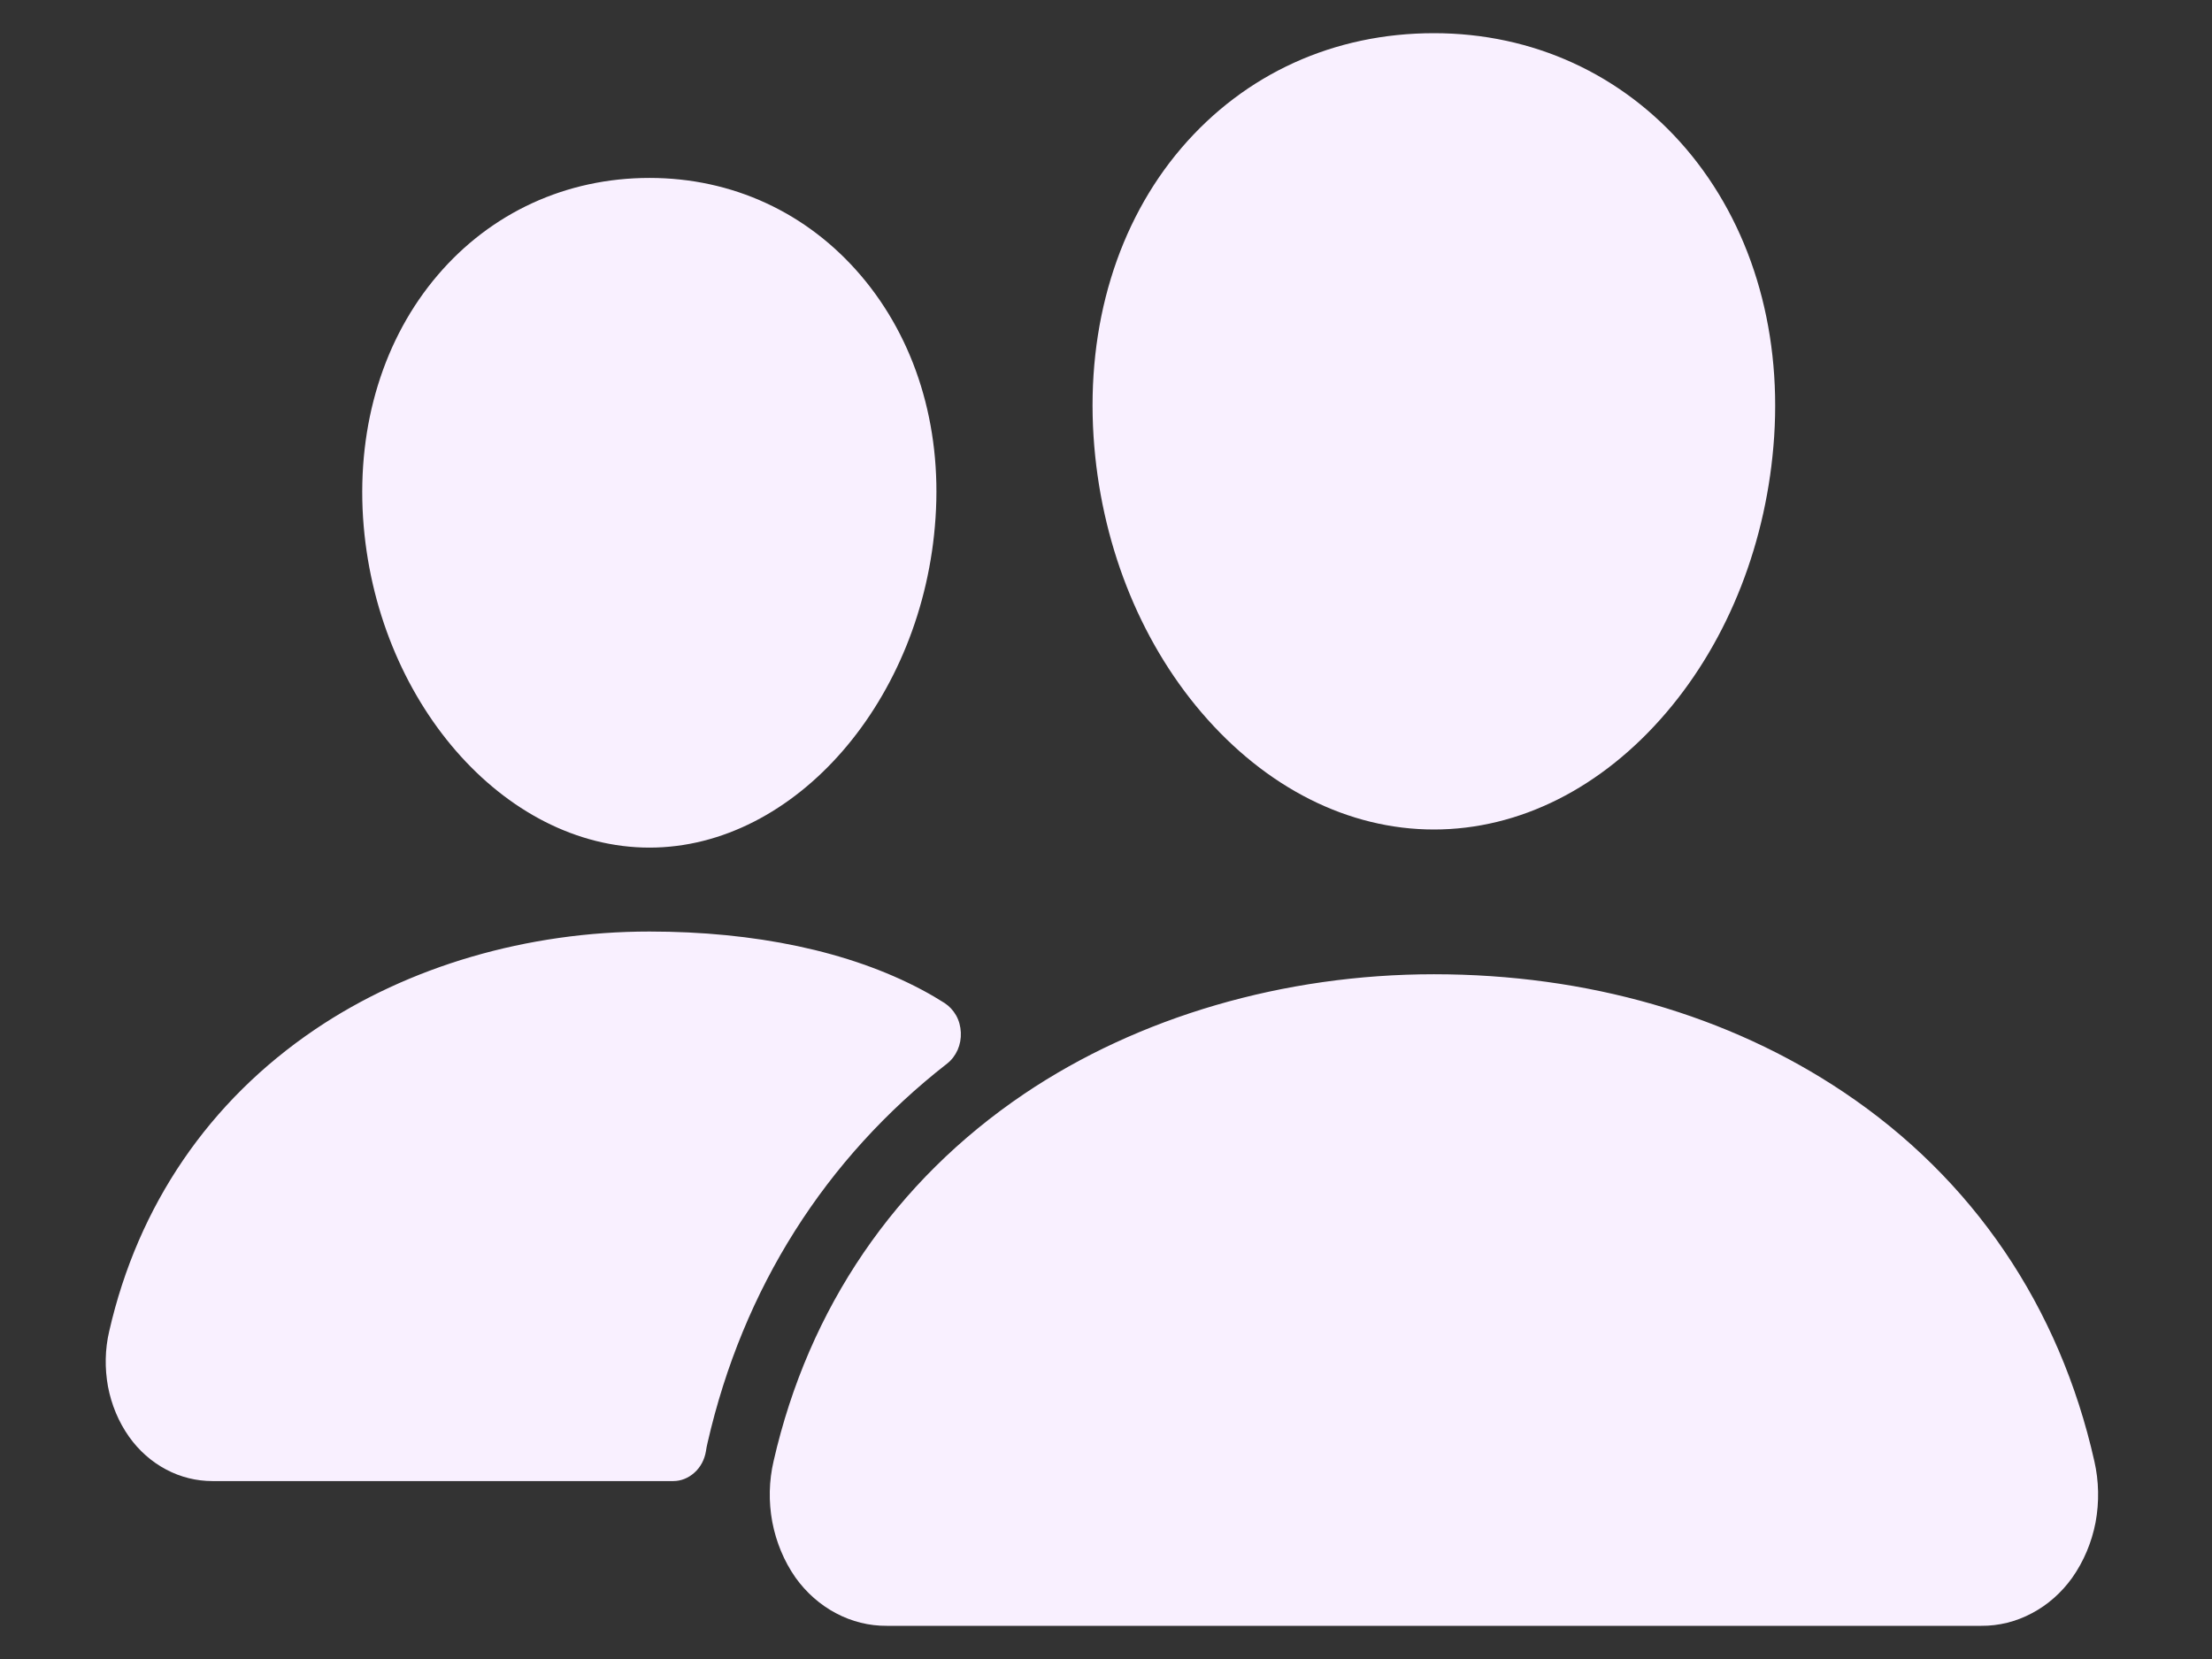 <svg width="16" height="12" viewBox="0 0 16 12" fill="none" xmlns="http://www.w3.org/2000/svg">
<rect x="0" y="0" width="16" height="12" fill="#333333" stroke="none"/>
<path d="M10.372 6C9.755 6 9.158 5.7 8.691 5.154C8.237 4.623 7.959 3.913 7.91 3.158C7.858 2.352 8.084 1.611 8.545 1.071C9.007 0.531 9.652 0.24 10.372 0.24C11.088 0.24 11.735 0.537 12.195 1.075C12.659 1.619 12.885 2.359 12.833 3.158C12.783 3.914 12.506 4.623 12.053 5.154C11.587 5.7 10.99 6 10.372 6ZM14.331 11.76H6.415C6.287 11.761 6.162 11.73 6.047 11.669C5.933 11.609 5.832 11.52 5.754 11.411C5.671 11.292 5.614 11.155 5.586 11.008C5.559 10.862 5.562 10.711 5.596 10.567C5.849 9.46 6.475 8.543 7.407 7.913C8.234 7.355 9.287 7.047 10.372 7.047C11.479 7.047 12.504 7.342 13.336 7.9C14.27 8.526 14.897 9.449 15.149 10.569C15.182 10.713 15.185 10.864 15.158 11.011C15.13 11.157 15.072 11.294 14.989 11.412C14.911 11.521 14.811 11.609 14.697 11.669C14.583 11.73 14.457 11.761 14.331 11.76ZM4.698 6.131C3.641 6.131 2.712 5.06 2.626 3.744C2.583 3.07 2.776 2.446 3.167 1.989C3.553 1.537 4.097 1.287 4.698 1.287C5.298 1.287 5.839 1.538 6.227 1.993C6.62 2.454 6.812 3.076 6.767 3.745C6.681 5.06 5.753 6.131 4.698 6.131ZM6.669 7.16C6.141 6.879 5.456 6.738 4.698 6.738C3.814 6.738 2.955 6.989 2.279 7.446C1.513 7.964 0.998 8.718 0.79 9.629C0.759 9.76 0.757 9.897 0.781 10.029C0.806 10.161 0.858 10.286 0.934 10.393C1.005 10.493 1.097 10.574 1.201 10.629C1.306 10.685 1.421 10.713 1.537 10.713H4.87C4.926 10.713 4.98 10.691 5.023 10.652C5.067 10.613 5.096 10.558 5.106 10.498C5.109 10.477 5.113 10.457 5.118 10.436C5.373 9.321 5.969 8.38 6.851 7.693C6.883 7.668 6.909 7.634 6.927 7.594C6.944 7.555 6.952 7.512 6.95 7.468C6.948 7.425 6.937 7.382 6.916 7.345C6.895 7.308 6.866 7.277 6.832 7.255C6.785 7.225 6.731 7.193 6.669 7.16Z" fill="#F9F0FF"/>
</svg>

